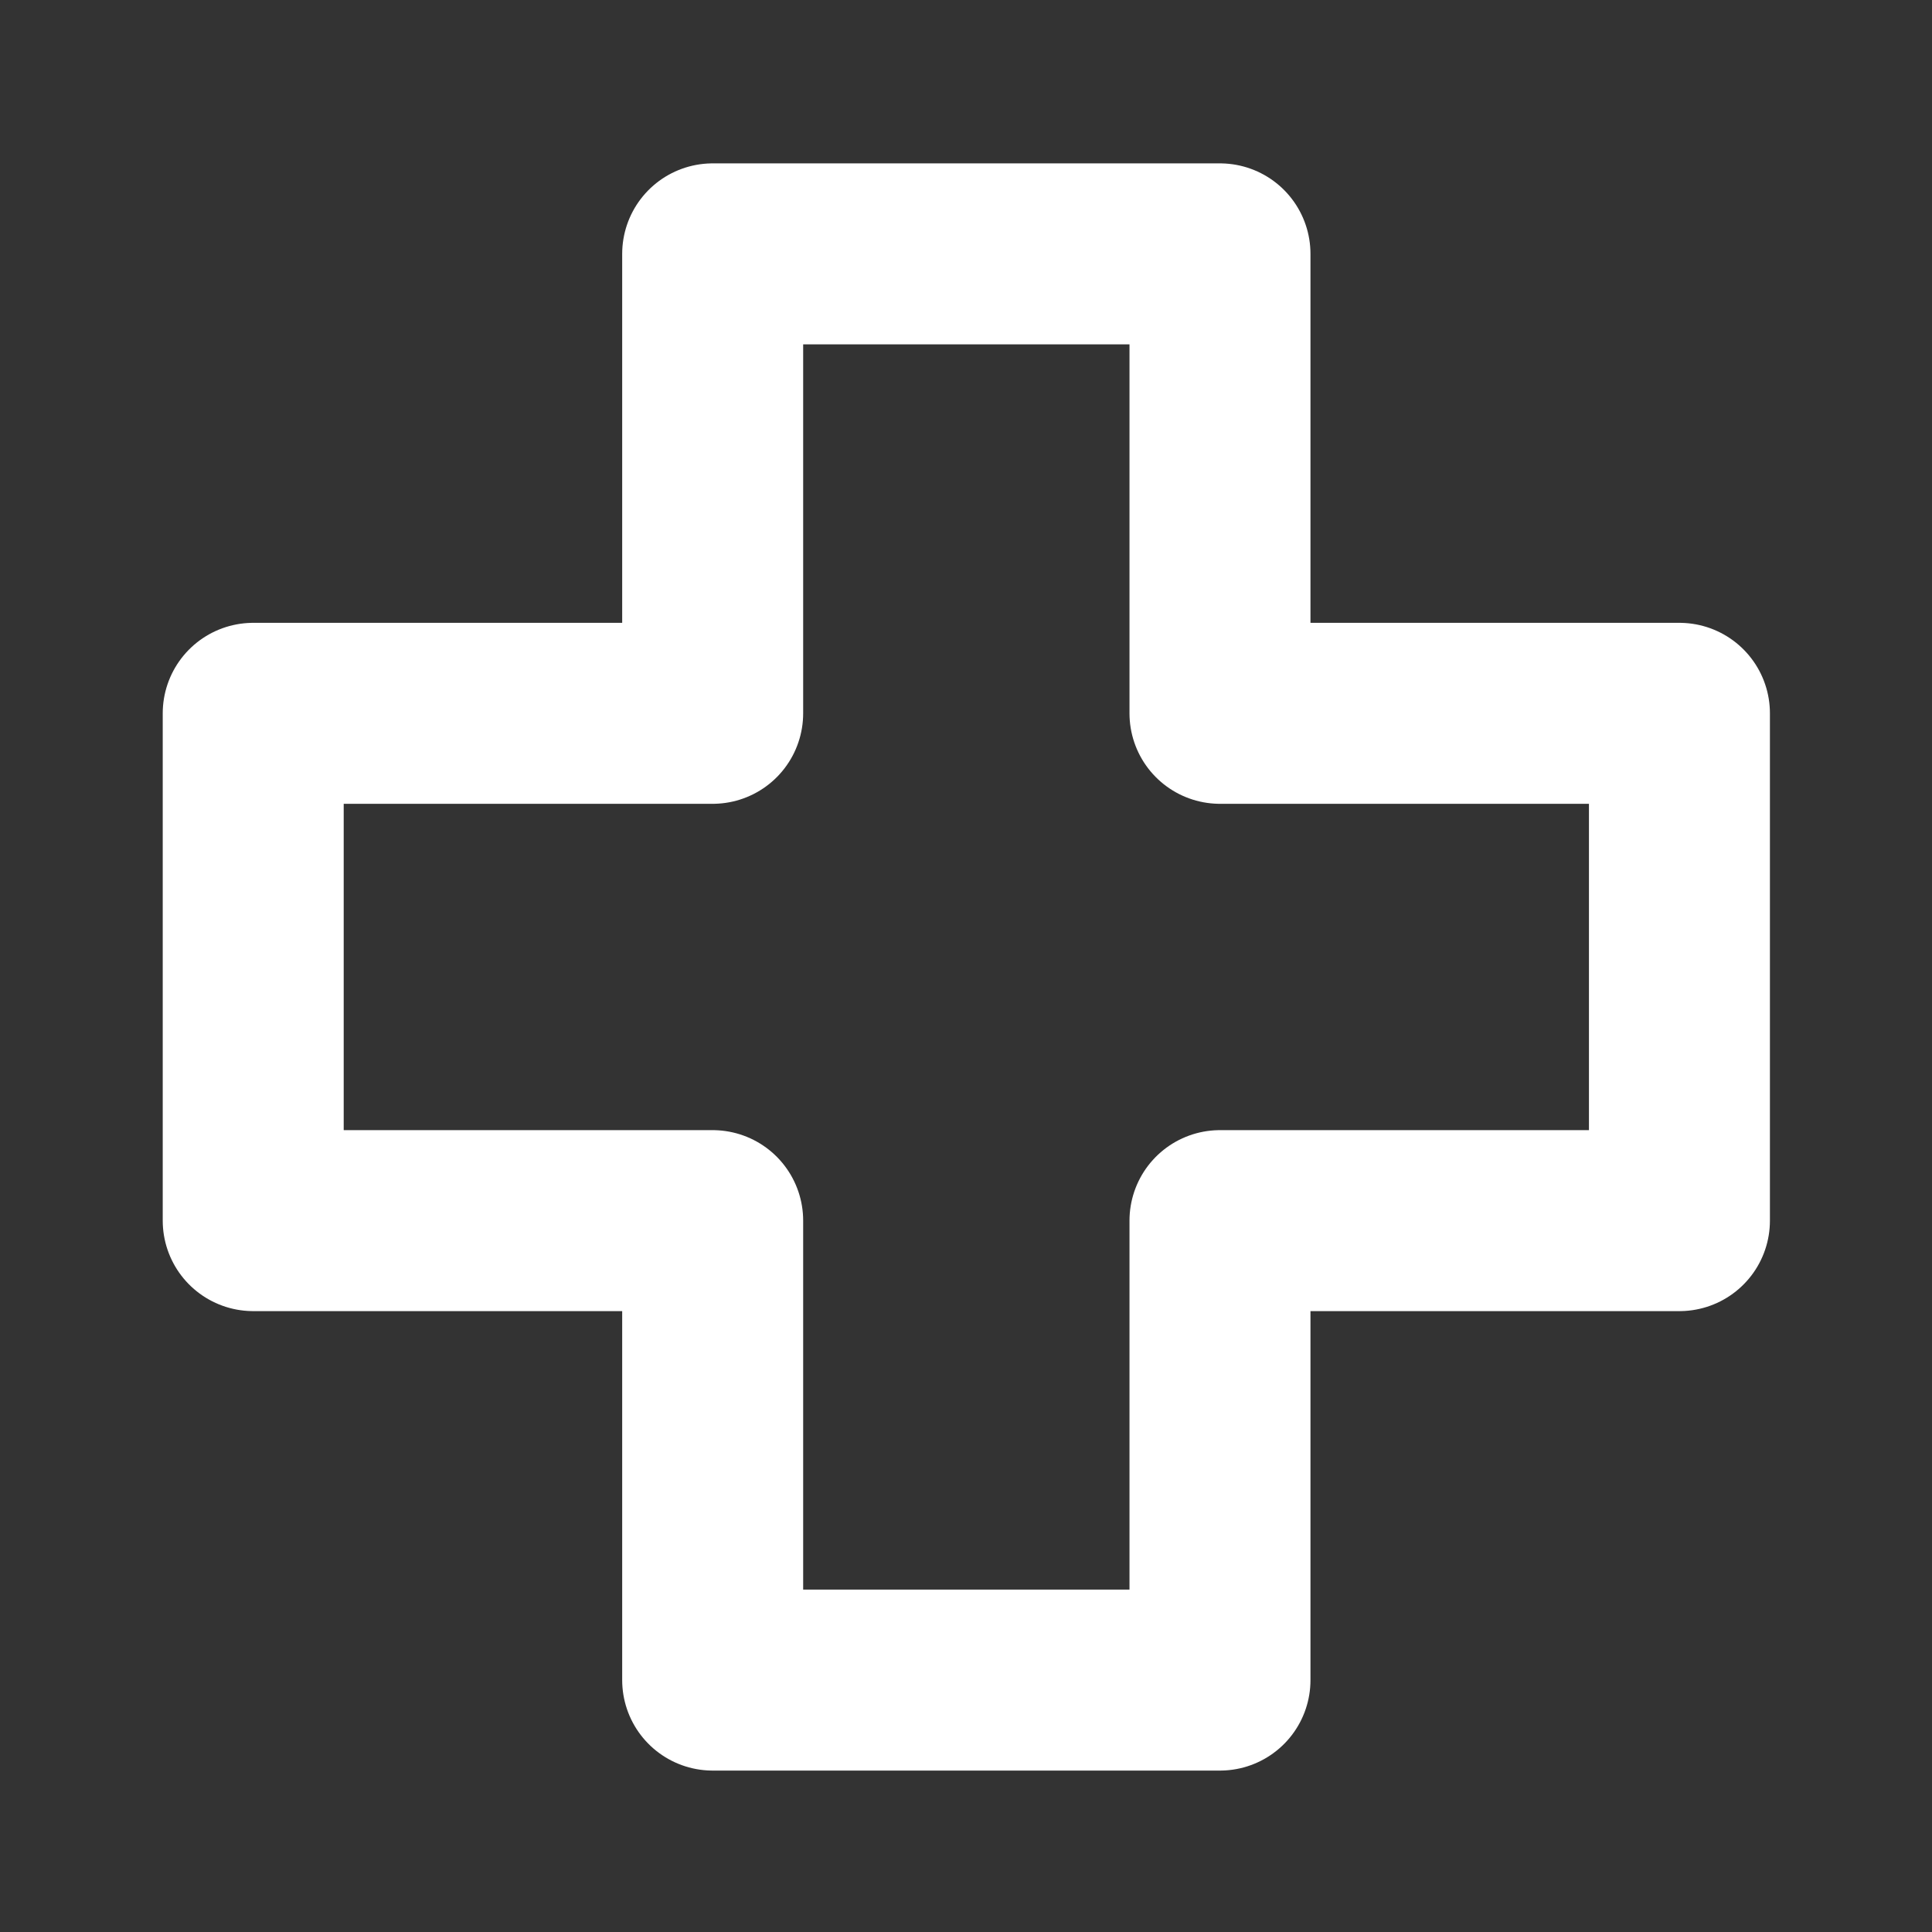 <?xml version="1.0" encoding="UTF-8" standalone="no"?>
<!DOCTYPE svg PUBLIC "-//W3C//DTD SVG 1.1//EN" "http://www.w3.org/Graphics/SVG/1.1/DTD/svg11.dtd">
<svg width="100%" height="100%" viewBox="0 0 32 32" version="1.1" xmlns="http://www.w3.org/2000/svg" xmlns:xlink="http://www.w3.org/1999/xlink" xml:space="preserve" xmlns:serif="http://www.serif.com/" style="fill-rule:evenodd;clip-rule:evenodd;stroke-linecap:round;stroke-linejoin:round;stroke-miterlimit:1.5;">
    <rect x="0" y="0" width="32" height="32" fill="#333333" stroke="none"/>
    <g transform="matrix(1,0,0,1,0,-32)">
        <g transform="matrix(0.61,0.61,-0.578,0.578,27.6,-22.894)">
            <g id="unknown">
                <path d="M59.485,10.232C59.485,7.049 57.039,4.465 54.025,4.465L43.105,4.465C40.091,4.465 37.644,7.049 37.644,10.232L37.644,21.768C37.644,24.951 40.091,27.535 43.105,27.535L54.025,27.535C57.039,27.535 59.485,24.951 59.485,21.768L59.485,10.232Z" style="fill:none;stroke:white;stroke-width:2.97px;"/>
            </g>
        </g>
        <g id="medicine" transform="matrix(1.199,0,0,1.199,-3.892,-9.826)">
            <path d="M20.099,44.738L26.446,44.738L26.446,51.746L20.099,51.746L20.099,58.093L13.091,58.093L13.091,51.746L6.744,51.746L6.744,44.738L13.091,44.738L13.091,38.391L20.099,38.391L20.099,44.738Z" style="fill:none;stroke:white;stroke-width:2.5px;"/>
        </g>
        <g id="plumbing">
        </g>
        <g id="genetics">
        </g>
        <g id="surgery">
        </g>
        <g id="trauma">
        </g>
        <g id="wound">
        </g>
        <g id="power">
        </g>
        <g id="solar">
        </g>
        <g transform="matrix(-0.836,-0.845,0.836,-0.845,371.793,207.877)">
            <g id="machines">
            </g>
        </g>
        <g id="supermatter">
        </g>
    </g>
</svg>
